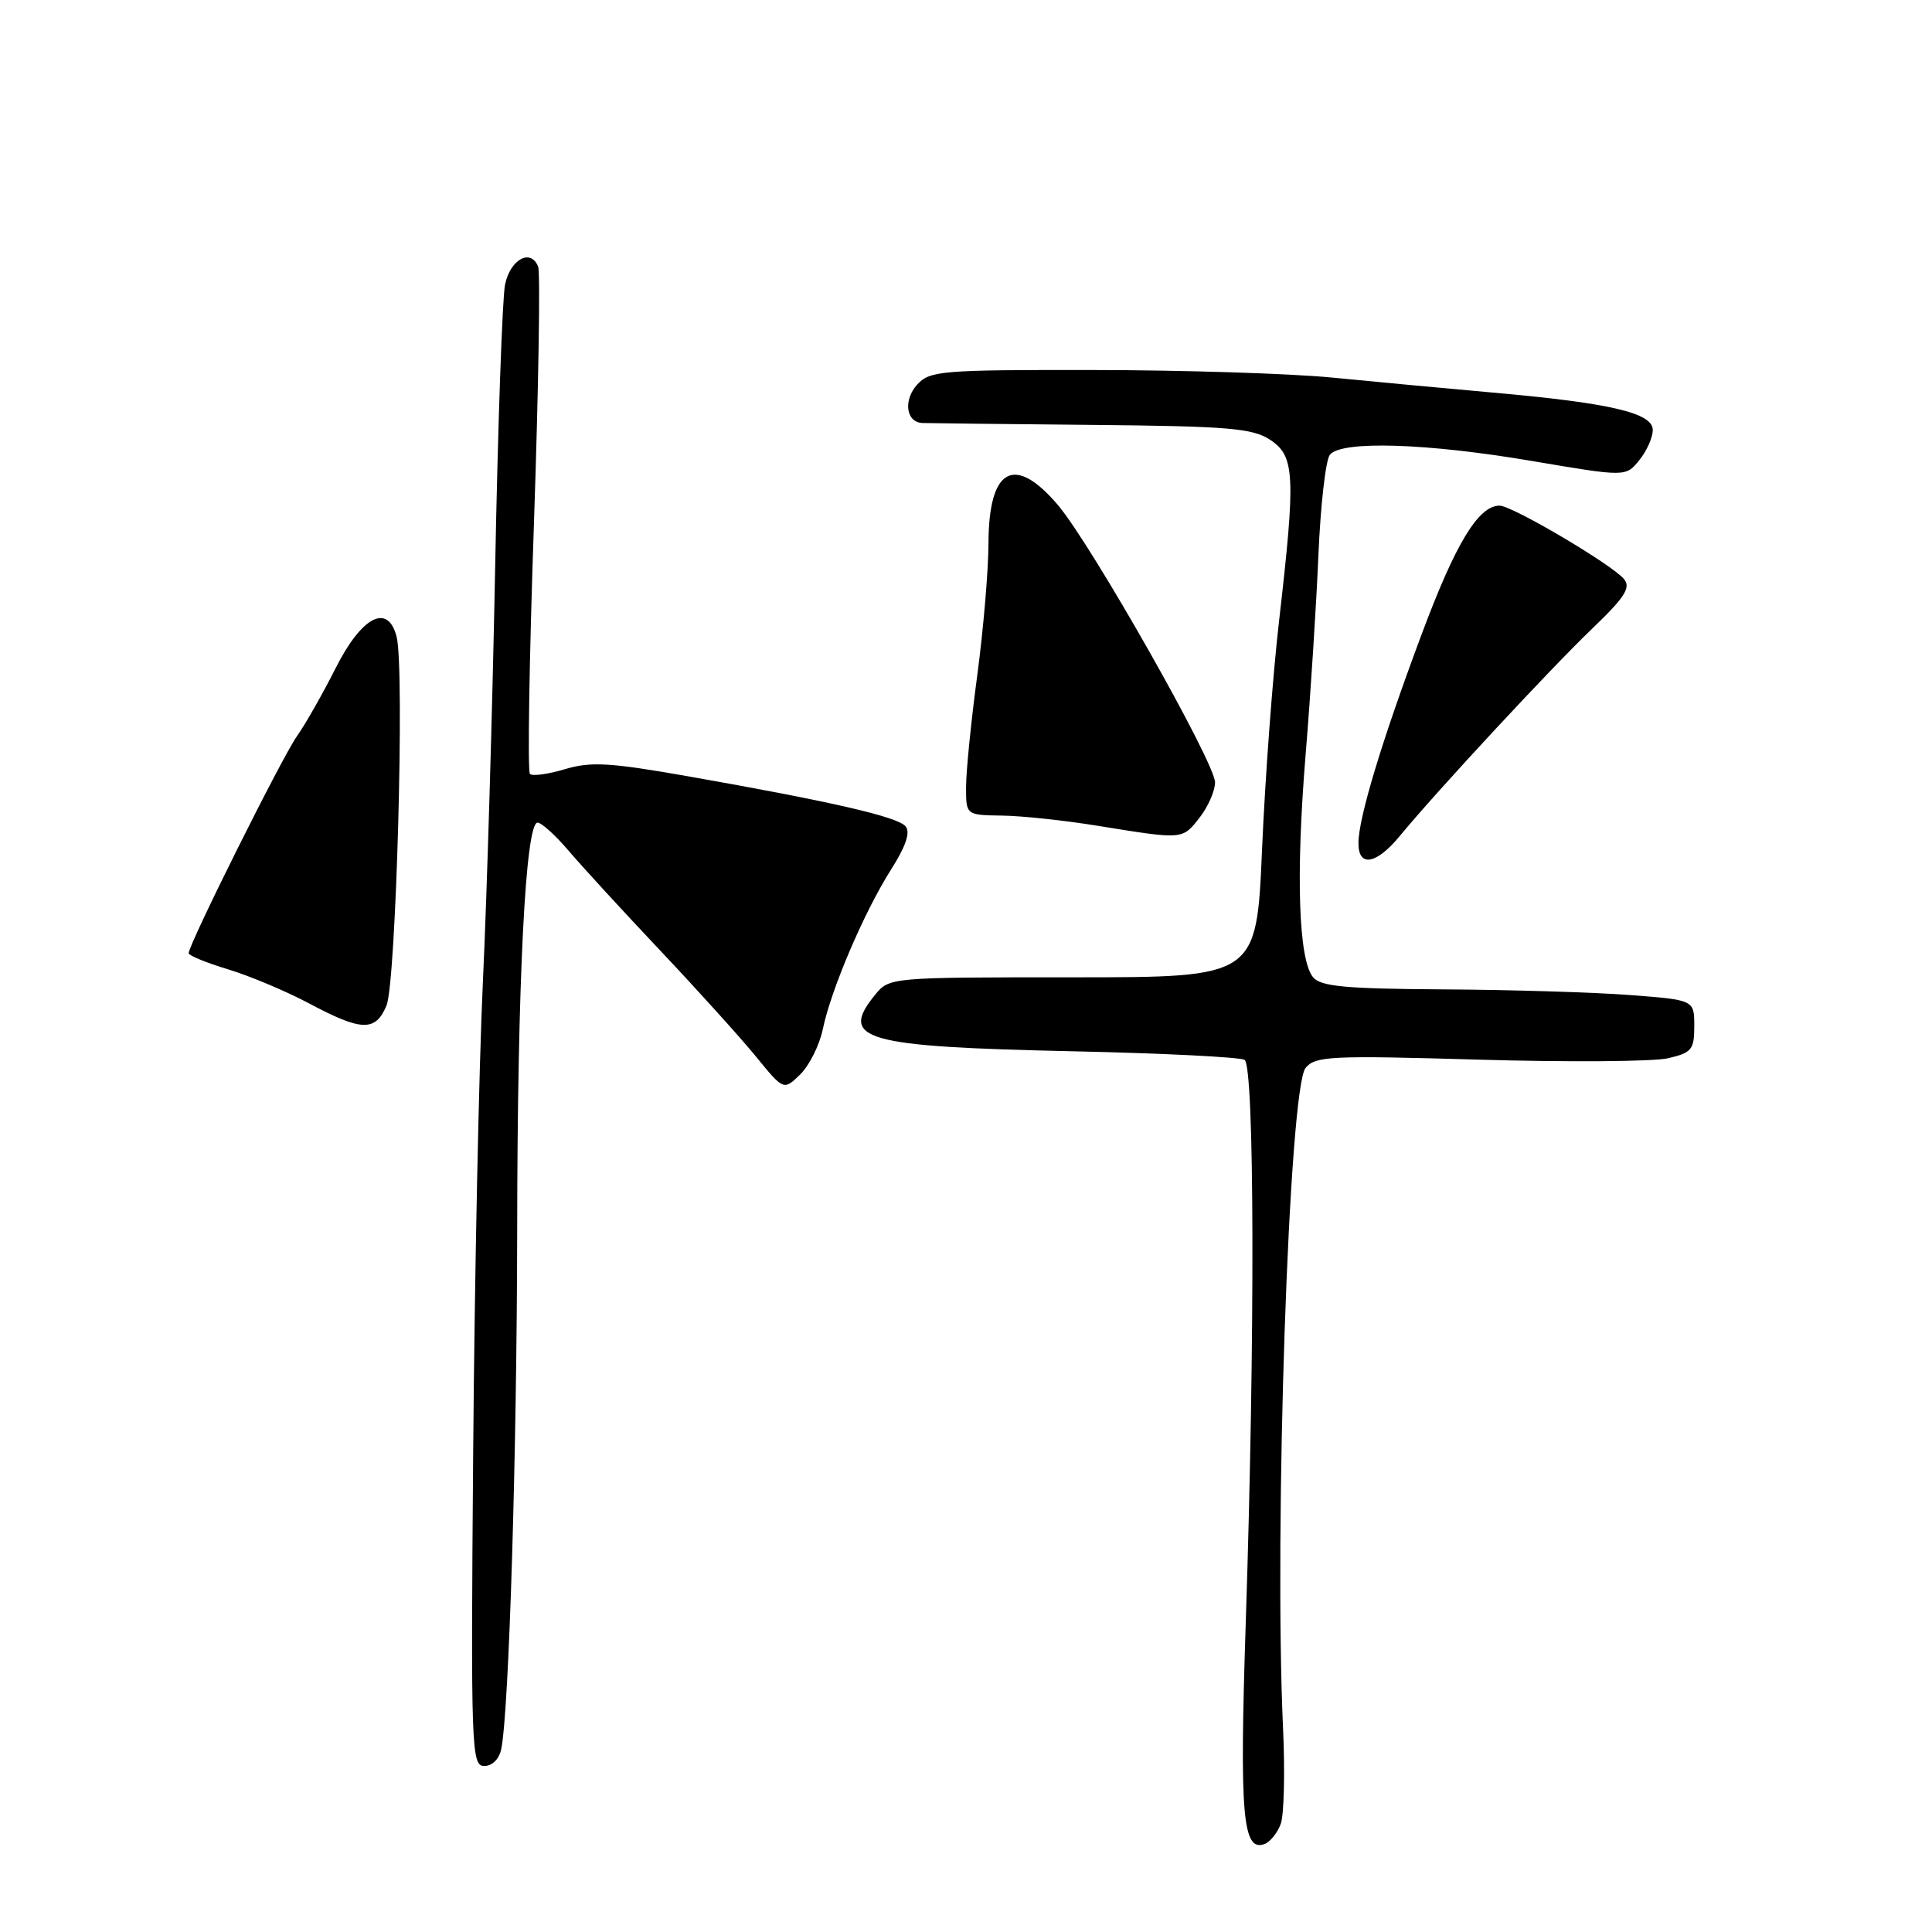 <?xml version="1.0" encoding="UTF-8" standalone="no"?>
<!DOCTYPE svg PUBLIC "-//W3C//DTD SVG 1.1//EN" "http://www.w3.org/Graphics/SVG/1.1/DTD/svg11.dtd" >
<svg xmlns="http://www.w3.org/2000/svg" xmlns:xlink="http://www.w3.org/1999/xlink" version="1.1" viewBox="0 0 256 256">
 <g >
 <path fill="currentColor"
d=" M 169.71 241.66 C 170.14 240.47 170.28 234.78 170.01 229.00 C 168.80 202.63 170.79 144.16 173.00 141.50 C 174.30 139.93 176.35 139.84 195.96 140.41 C 207.81 140.75 219.07 140.67 221.00 140.23 C 224.17 139.49 224.50 139.09 224.50 135.96 C 224.50 132.50 224.50 132.50 216.00 131.85 C 211.32 131.49 200.24 131.15 191.37 131.10 C 178.27 131.02 175.01 130.72 173.99 129.49 C 172.06 127.16 171.69 116.00 173.00 100.00 C 173.66 92.03 174.42 80.10 174.70 73.50 C 174.98 66.90 175.66 60.94 176.22 60.25 C 177.77 58.36 189.05 58.71 203.09 61.10 C 215.43 63.19 215.43 63.19 217.21 60.98 C 218.20 59.77 219.00 57.97 219.00 56.97 C 219.00 54.71 213.36 53.39 197.70 52.01 C 191.54 51.46 182.00 50.57 176.50 50.03 C 171.00 49.49 156.78 49.04 144.90 49.03 C 124.70 49.00 123.20 49.13 121.53 50.96 C 119.66 53.03 120.05 55.96 122.22 56.05 C 122.92 56.08 132.97 56.19 144.54 56.30 C 162.79 56.47 165.95 56.74 168.29 58.27 C 171.58 60.43 171.71 62.95 169.48 82.30 C 168.64 89.56 167.63 103.15 167.23 112.50 C 166.50 129.50 166.50 129.50 142.17 129.50 C 117.84 129.50 117.84 129.50 115.92 131.86 C 111.13 137.76 114.47 138.70 142.16 139.30 C 154.07 139.56 164.30 140.07 164.91 140.44 C 166.23 141.26 166.31 177.29 165.07 214.96 C 164.23 240.60 164.64 245.46 167.59 244.33 C 168.32 244.05 169.28 242.84 169.71 241.66 Z  M 66.42 231.75 C 67.45 226.69 68.49 192.58 68.53 163.00 C 68.56 130.12 69.62 109.00 71.23 109.00 C 71.75 109.00 73.59 110.67 75.34 112.72 C 77.08 114.77 82.55 120.73 87.50 125.97 C 92.45 131.21 98.15 137.53 100.17 140.00 C 103.84 144.50 103.84 144.50 106.04 142.36 C 107.24 141.18 108.59 138.48 109.03 136.36 C 110.11 131.13 114.50 120.85 118.05 115.25 C 120.03 112.14 120.65 110.29 120.00 109.50 C 118.95 108.23 110.27 106.23 91.21 102.87 C 80.80 101.04 78.30 100.89 74.86 101.92 C 72.63 102.59 70.54 102.87 70.22 102.55 C 69.89 102.23 70.13 87.30 70.75 69.38 C 71.36 51.46 71.61 36.15 71.31 35.35 C 70.35 32.87 67.61 34.35 66.92 37.72 C 66.56 39.48 65.97 56.36 65.61 75.21 C 65.25 94.07 64.52 118.72 63.99 130.00 C 63.46 141.28 62.88 169.29 62.70 192.25 C 62.38 231.88 62.46 234.00 64.17 234.00 C 65.23 234.00 66.15 233.08 66.42 231.75 Z  M 51.21 133.25 C 52.48 130.23 53.63 88.66 52.56 84.40 C 51.42 79.86 47.93 81.65 44.46 88.56 C 42.78 91.89 40.48 95.94 39.34 97.56 C 37.35 100.37 25.00 125.14 25.00 126.30 C 25.00 126.61 27.36 127.58 30.25 128.45 C 33.14 129.33 37.98 131.37 41.00 132.98 C 47.93 136.67 49.75 136.71 51.21 133.25 Z  M 185.50 110.75 C 190.33 104.88 205.39 88.65 210.93 83.34 C 215.29 79.16 216.13 77.86 215.19 76.73 C 213.59 74.80 200.37 67.00 198.70 67.00 C 195.90 67.00 192.87 71.99 188.37 84.06 C 183.08 98.21 180.00 108.41 180.00 111.73 C 180.00 114.97 182.37 114.55 185.50 110.75 Z  M 158.93 108.37 C 160.07 106.92 161.00 104.80 161.00 103.67 C 161.00 101.05 144.61 72.13 140.17 66.91 C 134.42 60.15 131.01 62.01 130.98 71.95 C 130.97 75.55 130.30 83.45 129.49 89.50 C 128.68 95.55 128.01 102.19 128.01 104.25 C 128.00 108.00 128.00 108.00 132.75 108.07 C 135.36 108.10 141.10 108.71 145.50 109.43 C 156.82 111.26 156.64 111.27 158.93 108.37 Z "/>
</g>
</svg>